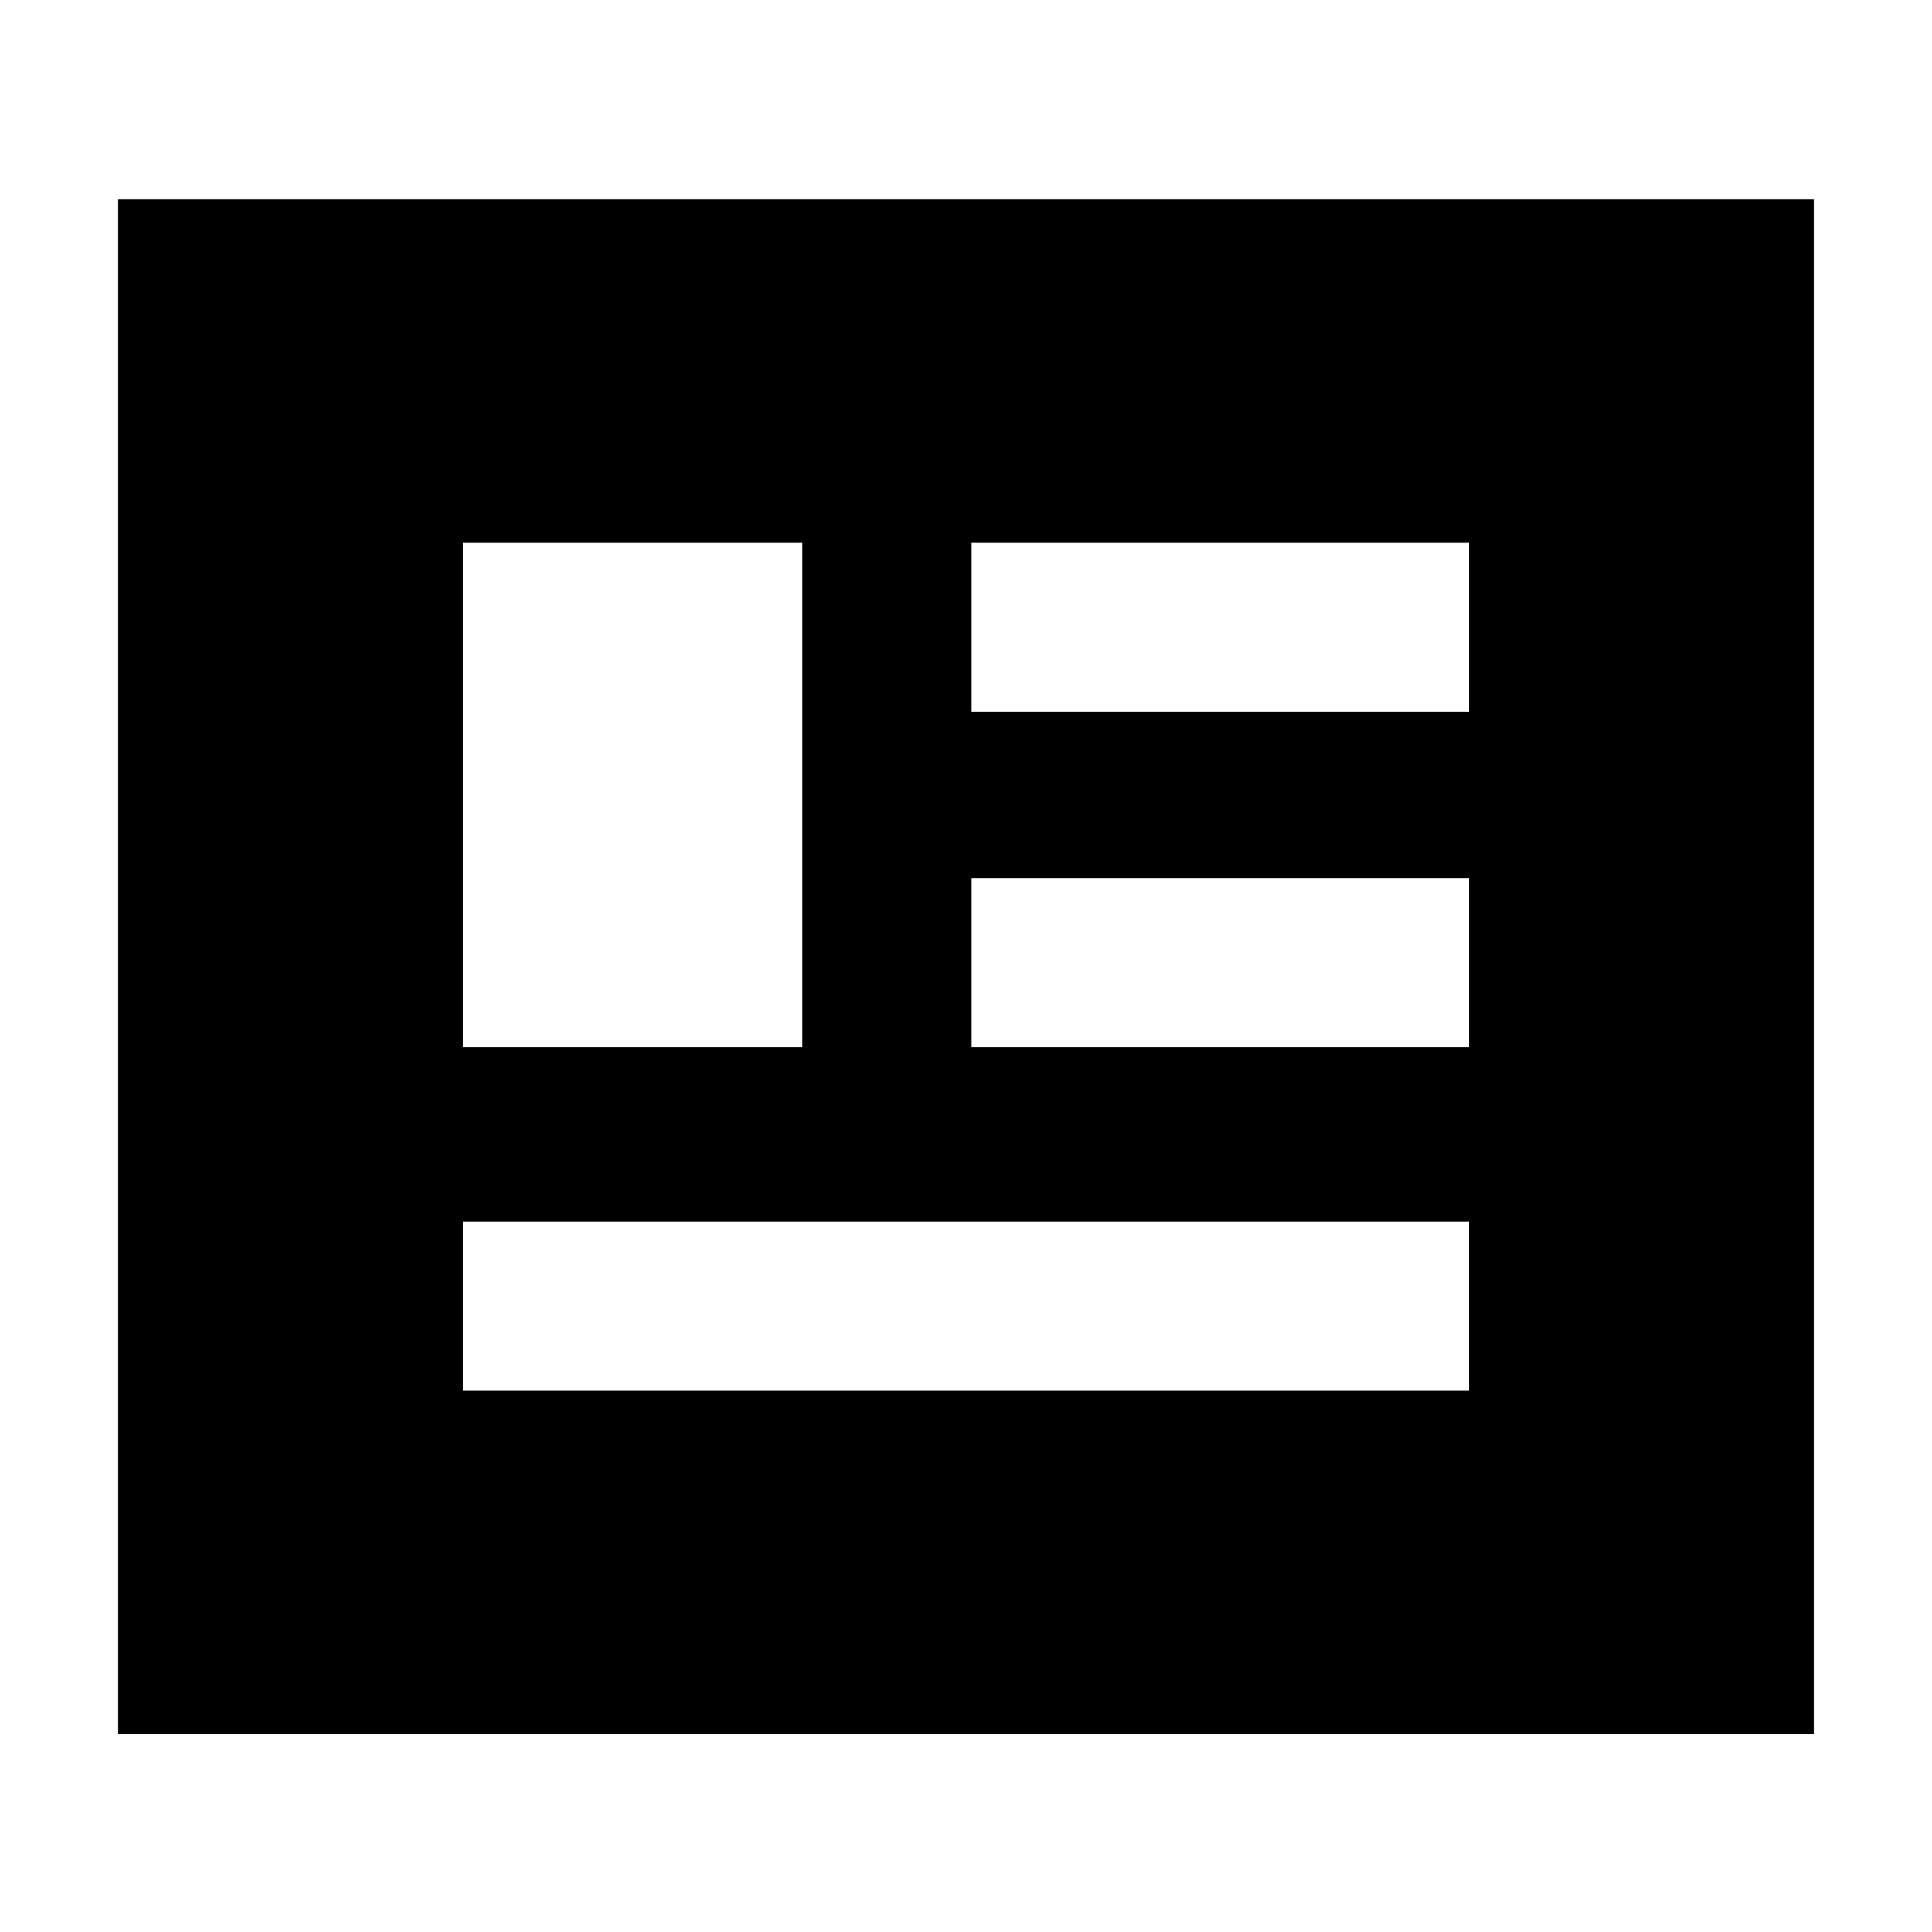 <svg xmlns="http://www.w3.org/2000/svg" height="40" viewBox="0 -960 960 960" width="40"><path d="M58.667-98.334V-861h842.666v762.666H58.667ZM230-269h500v-84H230v84Zm0-170.667h168.667v-250.666H230v250.666Zm252.667 0H730v-83.999H482.667v83.999Zm0-166.667H730v-83.999H482.667v83.999Z"/></svg>